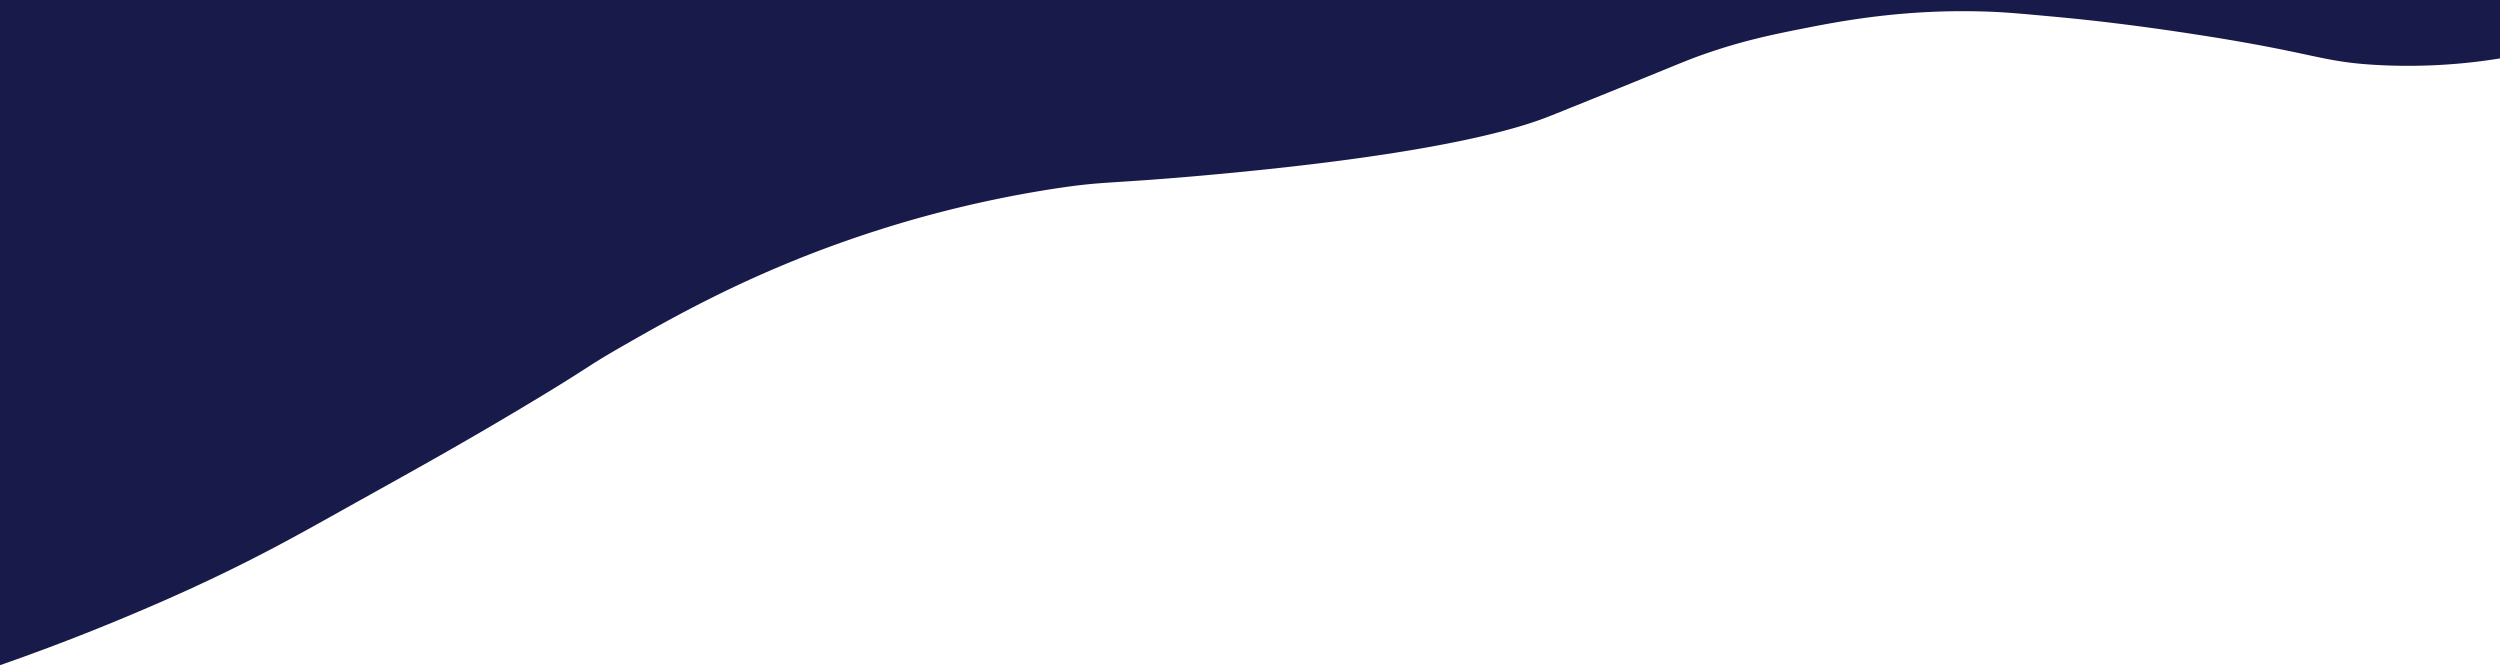 <svg xmlns="http://www.w3.org/2000/svg" viewBox="0 0 1920 510.868">
  <defs>
    <style>
      .cls-1 {
        fill: #181a4a;
      }
    </style>
  </defs>
  <path id="line" class="cls-1" d="M-.5,765.368h1920V254.5c-42.24,14.76-78,29.06-106,41-11.83,5-32.25,13.75-58,26-36.66,17.44-63.49,32.24-97,51-43.83,24.54-83.35,46-137,78-57.53,34.31-49.23,31.39-80,49-39.45,22.59-96,54.62-175,82a893.879,893.879,0,0,1-157,39c-38.1,5.84-39.25,3.46-113,10-188.47,16.71-248.64,38.25-268,46-26.6,10.65-57,23-57,23-42.51,17.27-47.91,19.74-60,24-30.37,10.69-54.17,15.49-77,20-29,5.73-77.14,15-140,13-14.59-.45-27.39-1.63-53-4-29.44-2.72-64.11-6.71-111-14-89.48-13.9-93.25-20.6-136-23a439.53,439.53,0,0,0-95,5Z" transform="translate(1919.5 765.368) rotate(180)"/>
</svg>
